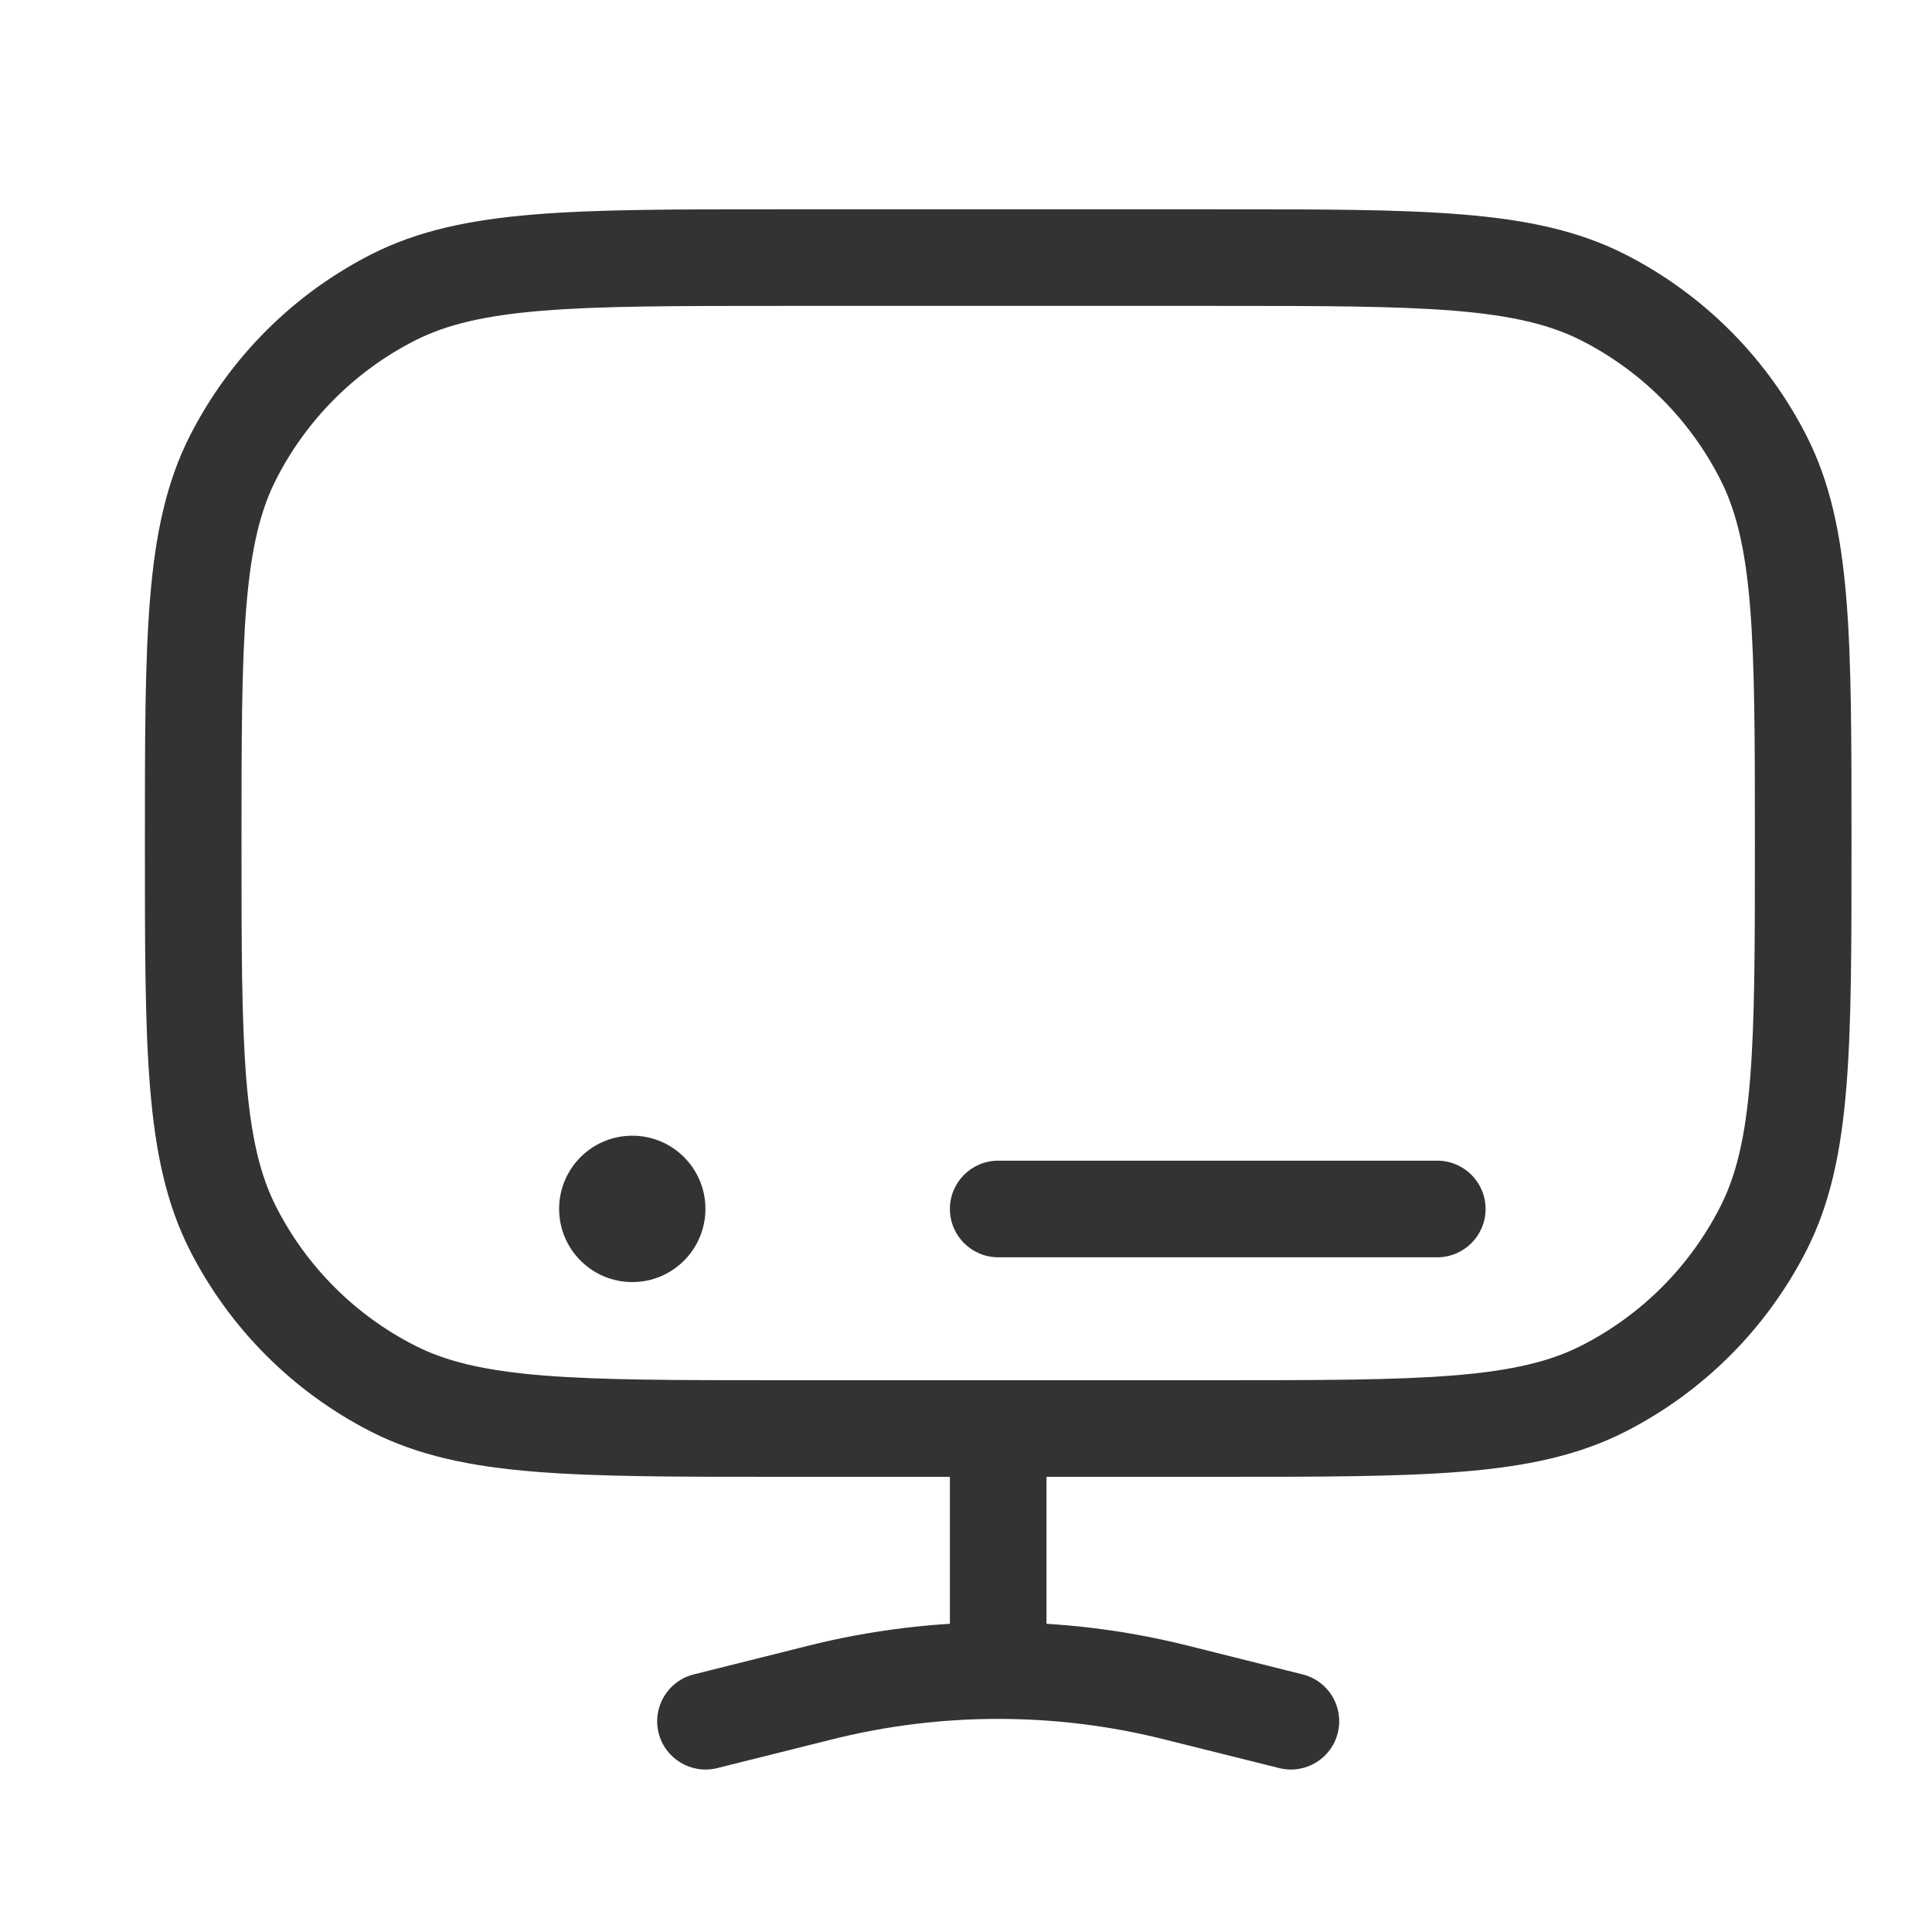 <svg width="30" height="30" viewBox="0 0 30 30" fill="none" xmlns="http://www.w3.org/2000/svg">
<path d="M6.102 21.562L6.443 20.894L6.102 21.562ZM3.619 19.079L4.288 18.739L3.619 19.079ZM27.381 19.079L26.712 18.739L27.381 19.079ZM24.898 21.562L24.557 20.894L24.898 21.562ZM24.898 4.619L24.557 5.288L24.898 4.619ZM27.381 7.102L26.712 7.443L27.381 7.102ZM6.102 4.619L6.443 5.288L6.102 4.619ZM3.619 7.102L4.288 7.443L3.619 7.102ZM10.773 26C10.371 26.1 10.127 26.507 10.227 26.909C10.327 27.311 10.735 27.555 11.136 27.455L10.773 26ZM12.744 26.28L12.562 25.552L12.562 25.552L12.744 26.28ZM18.256 26.28L18.438 25.552L18.438 25.552L18.256 26.28ZM19.864 27.455C20.265 27.555 20.673 27.311 20.773 26.909C20.873 26.507 20.629 26.1 20.227 26L19.864 27.455ZM16.25 22.182C16.25 21.768 15.914 21.432 15.5 21.432C15.086 21.432 14.75 21.768 14.75 22.182H16.25ZM15.5 18.023C15.086 18.023 14.75 18.358 14.75 18.773C14.75 19.187 15.086 19.523 15.5 19.523L15.5 18.023ZM22.318 19.523C22.732 19.523 23.068 19.187 23.068 18.773C23.068 18.358 22.732 18.023 22.318 18.023L22.318 19.523ZM15.5 25.941L15.5 26.691L15.5 25.941ZM12.091 4V4.75H18.909V4V3.25H12.091V4ZM18.909 22.182V21.432H12.091V22.182V22.932H18.909V22.182ZM12.091 22.182V21.432C10.488 21.432 9.33 21.431 8.42 21.357C7.519 21.283 6.927 21.141 6.443 20.894L6.102 21.562L5.762 22.231C6.493 22.603 7.304 22.771 8.298 22.852C9.283 22.932 10.512 22.932 12.091 22.932V22.182ZM3 13.091H2.25C2.25 14.67 2.249 15.899 2.33 16.884C2.411 17.878 2.579 18.689 2.951 19.42L3.619 19.079L4.288 18.739C4.041 18.255 3.899 17.663 3.825 16.762C3.751 15.852 3.75 14.694 3.75 13.091H3ZM6.102 21.562L6.443 20.894C5.515 20.422 4.76 19.667 4.288 18.739L3.619 19.079L2.951 19.42C3.568 20.63 4.552 21.614 5.762 22.231L6.102 21.562ZM28 13.091H27.25C27.25 14.694 27.249 15.852 27.175 16.762C27.102 17.663 26.959 18.255 26.712 18.739L27.381 19.079L28.049 19.42C28.422 18.689 28.589 17.878 28.67 16.884C28.751 15.899 28.75 14.67 28.75 13.091H28ZM18.909 22.182V22.932C20.488 22.932 21.717 22.932 22.702 22.852C23.696 22.771 24.507 22.603 25.238 22.231L24.898 21.562L24.557 20.894C24.073 21.141 23.481 21.283 22.58 21.357C21.67 21.431 20.512 21.432 18.909 21.432V22.182ZM27.381 19.079L26.712 18.739C26.24 19.667 25.485 20.422 24.557 20.894L24.898 21.562L25.238 22.231C26.448 21.614 27.432 20.63 28.049 19.42L27.381 19.079ZM18.909 4V4.75C20.512 4.75 21.67 4.751 22.58 4.825C23.481 4.899 24.073 5.041 24.557 5.288L24.898 4.619L25.238 3.951C24.507 3.579 23.696 3.411 22.702 3.33C21.717 3.249 20.488 3.25 18.909 3.25V4ZM28 13.091H28.75C28.75 11.512 28.751 10.283 28.67 9.298C28.589 8.304 28.422 7.493 28.049 6.762L27.381 7.102L26.712 7.443C26.959 7.927 27.102 8.519 27.175 9.42C27.249 10.33 27.25 11.488 27.25 13.091H28ZM24.898 4.619L24.557 5.288C25.485 5.76 26.24 6.515 26.712 7.443L27.381 7.102L28.049 6.762C27.432 5.552 26.448 4.568 25.238 3.951L24.898 4.619ZM12.091 4V3.25C10.512 3.25 9.283 3.249 8.298 3.33C7.304 3.411 6.493 3.579 5.762 3.951L6.102 4.619L6.443 5.288C6.927 5.041 7.519 4.899 8.42 4.825C9.33 4.751 10.488 4.75 12.091 4.75V4ZM3 13.091H3.75C3.75 11.488 3.751 10.33 3.825 9.42C3.899 8.519 4.041 7.927 4.288 7.443L3.619 7.102L2.951 6.762C2.579 7.493 2.411 8.304 2.33 9.298C2.249 10.283 2.25 11.512 2.25 13.091H3ZM6.102 4.619L5.762 3.951C4.552 4.568 3.568 5.552 2.951 6.762L3.619 7.102L4.288 7.443C4.76 6.515 5.515 5.76 6.443 5.288L6.102 4.619ZM10.954 26.727L11.136 27.455L12.926 27.008L12.744 26.28L12.562 25.552L10.773 26L10.954 26.727ZM18.256 26.28L18.074 27.008L19.864 27.455L20.046 26.727L20.227 26L18.438 25.552L18.256 26.28ZM15.5 25.591H16.25V22.182H15.5H14.75V25.591H15.5ZM15.5 18.773L15.5 19.523L22.318 19.523L22.318 18.773L22.318 18.023L15.5 18.023L15.5 18.773ZM12.744 26.28L12.926 27.008C13.771 26.796 14.635 26.691 15.5 26.691L15.5 25.941L15.5 25.191C14.513 25.191 13.527 25.311 12.562 25.552L12.744 26.28ZM15.5 25.941L15.5 26.691C16.365 26.691 17.229 26.796 18.074 27.008L18.256 26.28L18.438 25.552C17.474 25.311 16.487 25.191 15.5 25.191L15.5 25.941ZM15.5 25.591H14.75V25.941H15.5H16.25V25.591H15.5Z" fill="#333333"/>
<path d="M10.954 18.771C10.954 19.399 10.446 19.908 9.818 19.908C9.191 19.908 8.682 19.399 8.682 18.771C8.682 18.144 9.191 17.635 9.818 17.635C10.446 17.635 10.954 18.144 10.954 18.771Z" fill="#333333"/>
</svg>
